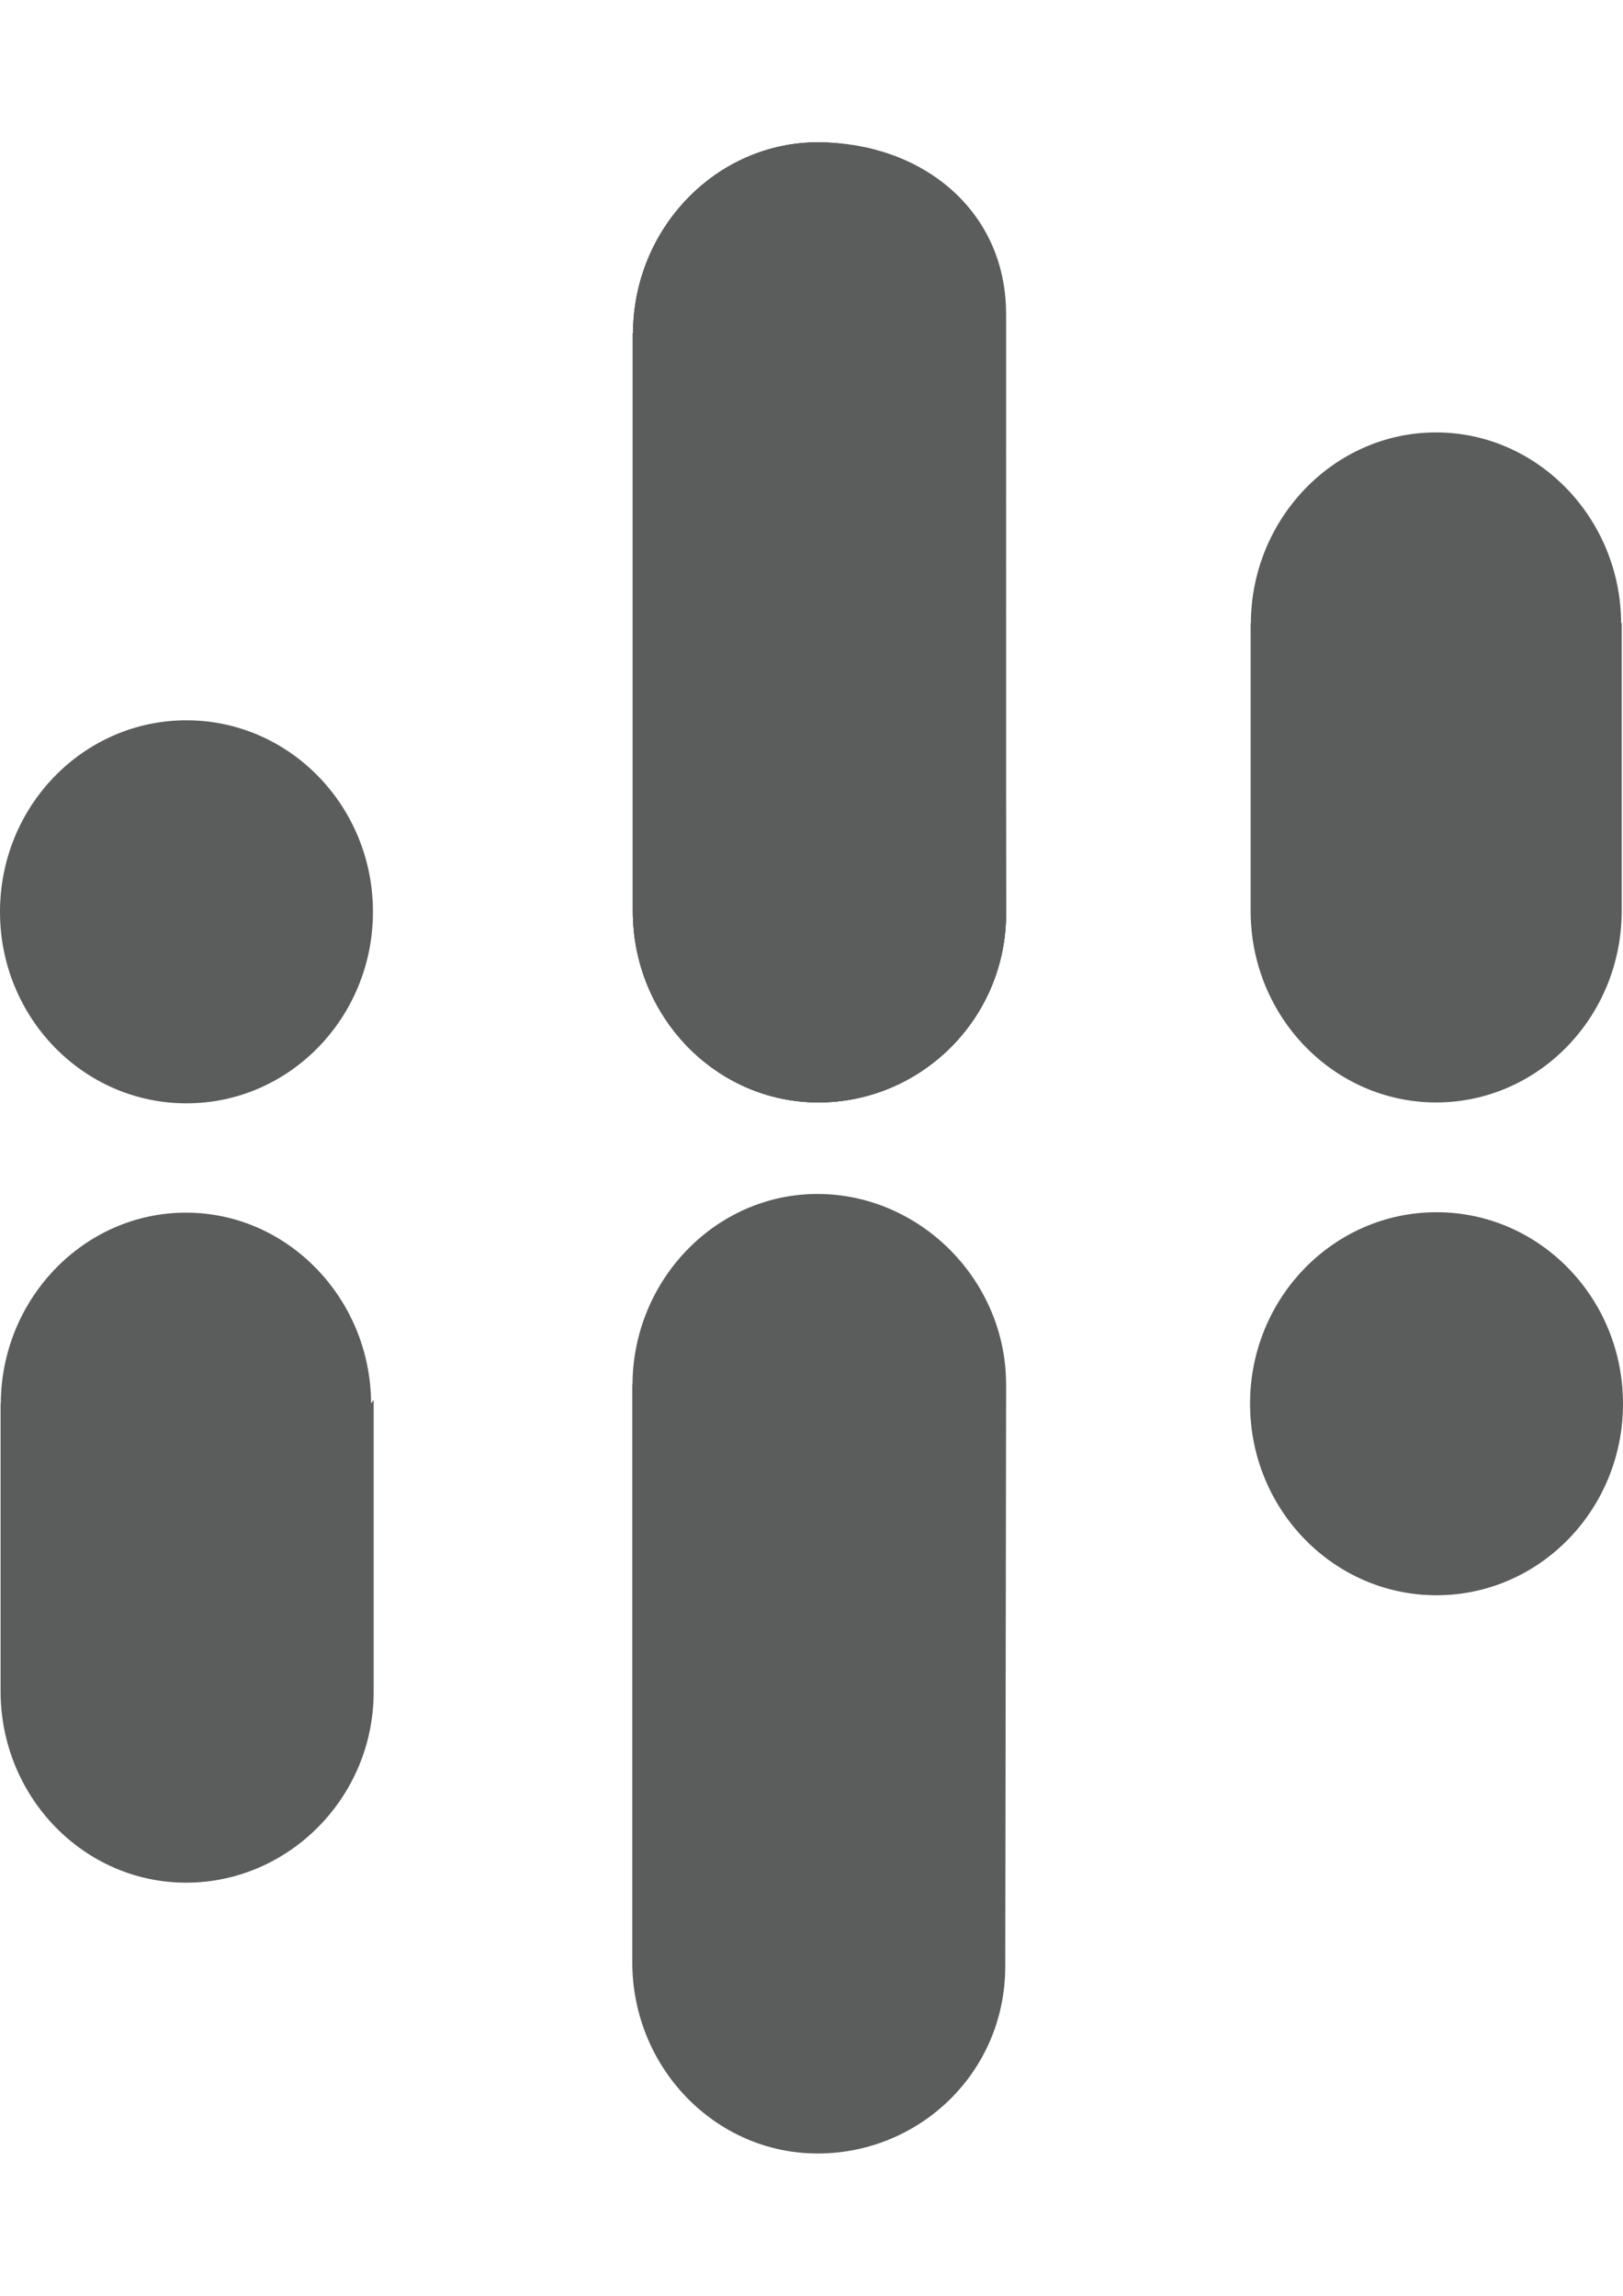 <?xml version="1.0" encoding="iso-8859-1"?>
<!-- Generator: Adobe Illustrator 18.0.0, SVG Export Plug-In . SVG Version: 6.00 Build 0)  -->
<!DOCTYPE svg PUBLIC "-//W3C//DTD SVG 1.1//EN" "http://www.w3.org/Graphics/SVG/1.1/DTD/svg11.dtd">
<svg version="1.1" id="&#x56FE;&#x5C42;_1" xmlns="http://www.w3.org/2000/svg" xmlns:xlink="http://www.w3.org/1999/xlink" x="0px"
	 y="0px" viewBox="0 0 595.28 841.89" style="enable-background:new 0 0 595.28 841.89;" xml:space="preserve">
<path style="fill:#5B5C5C;" d="M136.792,334.37c0,38.791-30.625,70.231-68.399,70.231C30.619,404.607,0,373.161,0,334.37
	s30.619-70.231,68.399-70.231C106.173,264.139,136.792,295.584,136.792,334.37z"/>
<path style="fill:#5B5C5C;" d="M595.28,514.765c0,38.791-30.619,70.231-68.399,70.231c-37.774,0-68.393-31.446-68.393-70.231
	c0-38.791,30.619-70.231,68.393-70.231C564.661,444.534,595.28,475.974,595.28,514.765z"/>
<path style="fill:#5B5C5C;" d="M369.01,507.419c-0.161-38.298-31.803-69.583-69.178-69.583s-67.685,31.577-67.846,69.874h-0.083
	v211.805c0,38.767,30.518,70.189,67.989,70.189s68.809-29.828,68.809-68.589l0.315-207.749v-5.948H369.01z"/>
<path style="fill:#5B5C5C;" d="M369.01,114.868c-0.161-38.321-31.517-62.683-68.922-62.683s-67.745,31.594-67.905,69.922h-0.083
	v211.936c0,38.791,30.542,70.231,68.048,70.231s68.869-30.554,68.869-69.339V138.659v-23.791H369.01z"/>
<path style="fill:#5B5C5C;" d="M594.596,228.494c-0.161-38.327-30.5-69.922-67.905-69.922c-37.405,0-67.745,31.594-67.905,69.922
	h-0.083v105.555c0,38.791,30.542,70.231,68.048,70.231c37.507,0,68.048-31.446,68.048-70.231V228.494H594.596z"/>
<path style="fill:#5B5C5C;" d="M136.108,514.61c-0.167-38.327-30.5-69.922-67.905-69.922S0.458,476.283,0.297,514.61H0.214v105.555
	c0,38.791,30.542,70.231,68.048,70.231s68.792-31.178,68.792-69.969V513.367L136.108,514.61z"/>
<path style="fill:#5B5C5C;" d="M367.993,122.106c-0.161-38.327-30.5-69.922-67.905-69.922s-67.745,31.594-67.905,69.922h-0.083
	v211.936c0,38.791,30.542,70.231,68.048,70.231s68.869-30.554,68.869-69.339l-0.821-212.834h-0.202V122.106z"/>
<path style="fill:#5B5C5C;" d="M367.993,122.106c-0.161-38.327-30.5-69.922-67.905-69.922s-67.745,31.594-67.905,69.922h-0.083
	v211.936c0,38.791,30.542,70.231,68.048,70.231s68.869-30.554,68.869-69.339l-0.821-212.834h-0.202V122.106z"/>
</svg>
